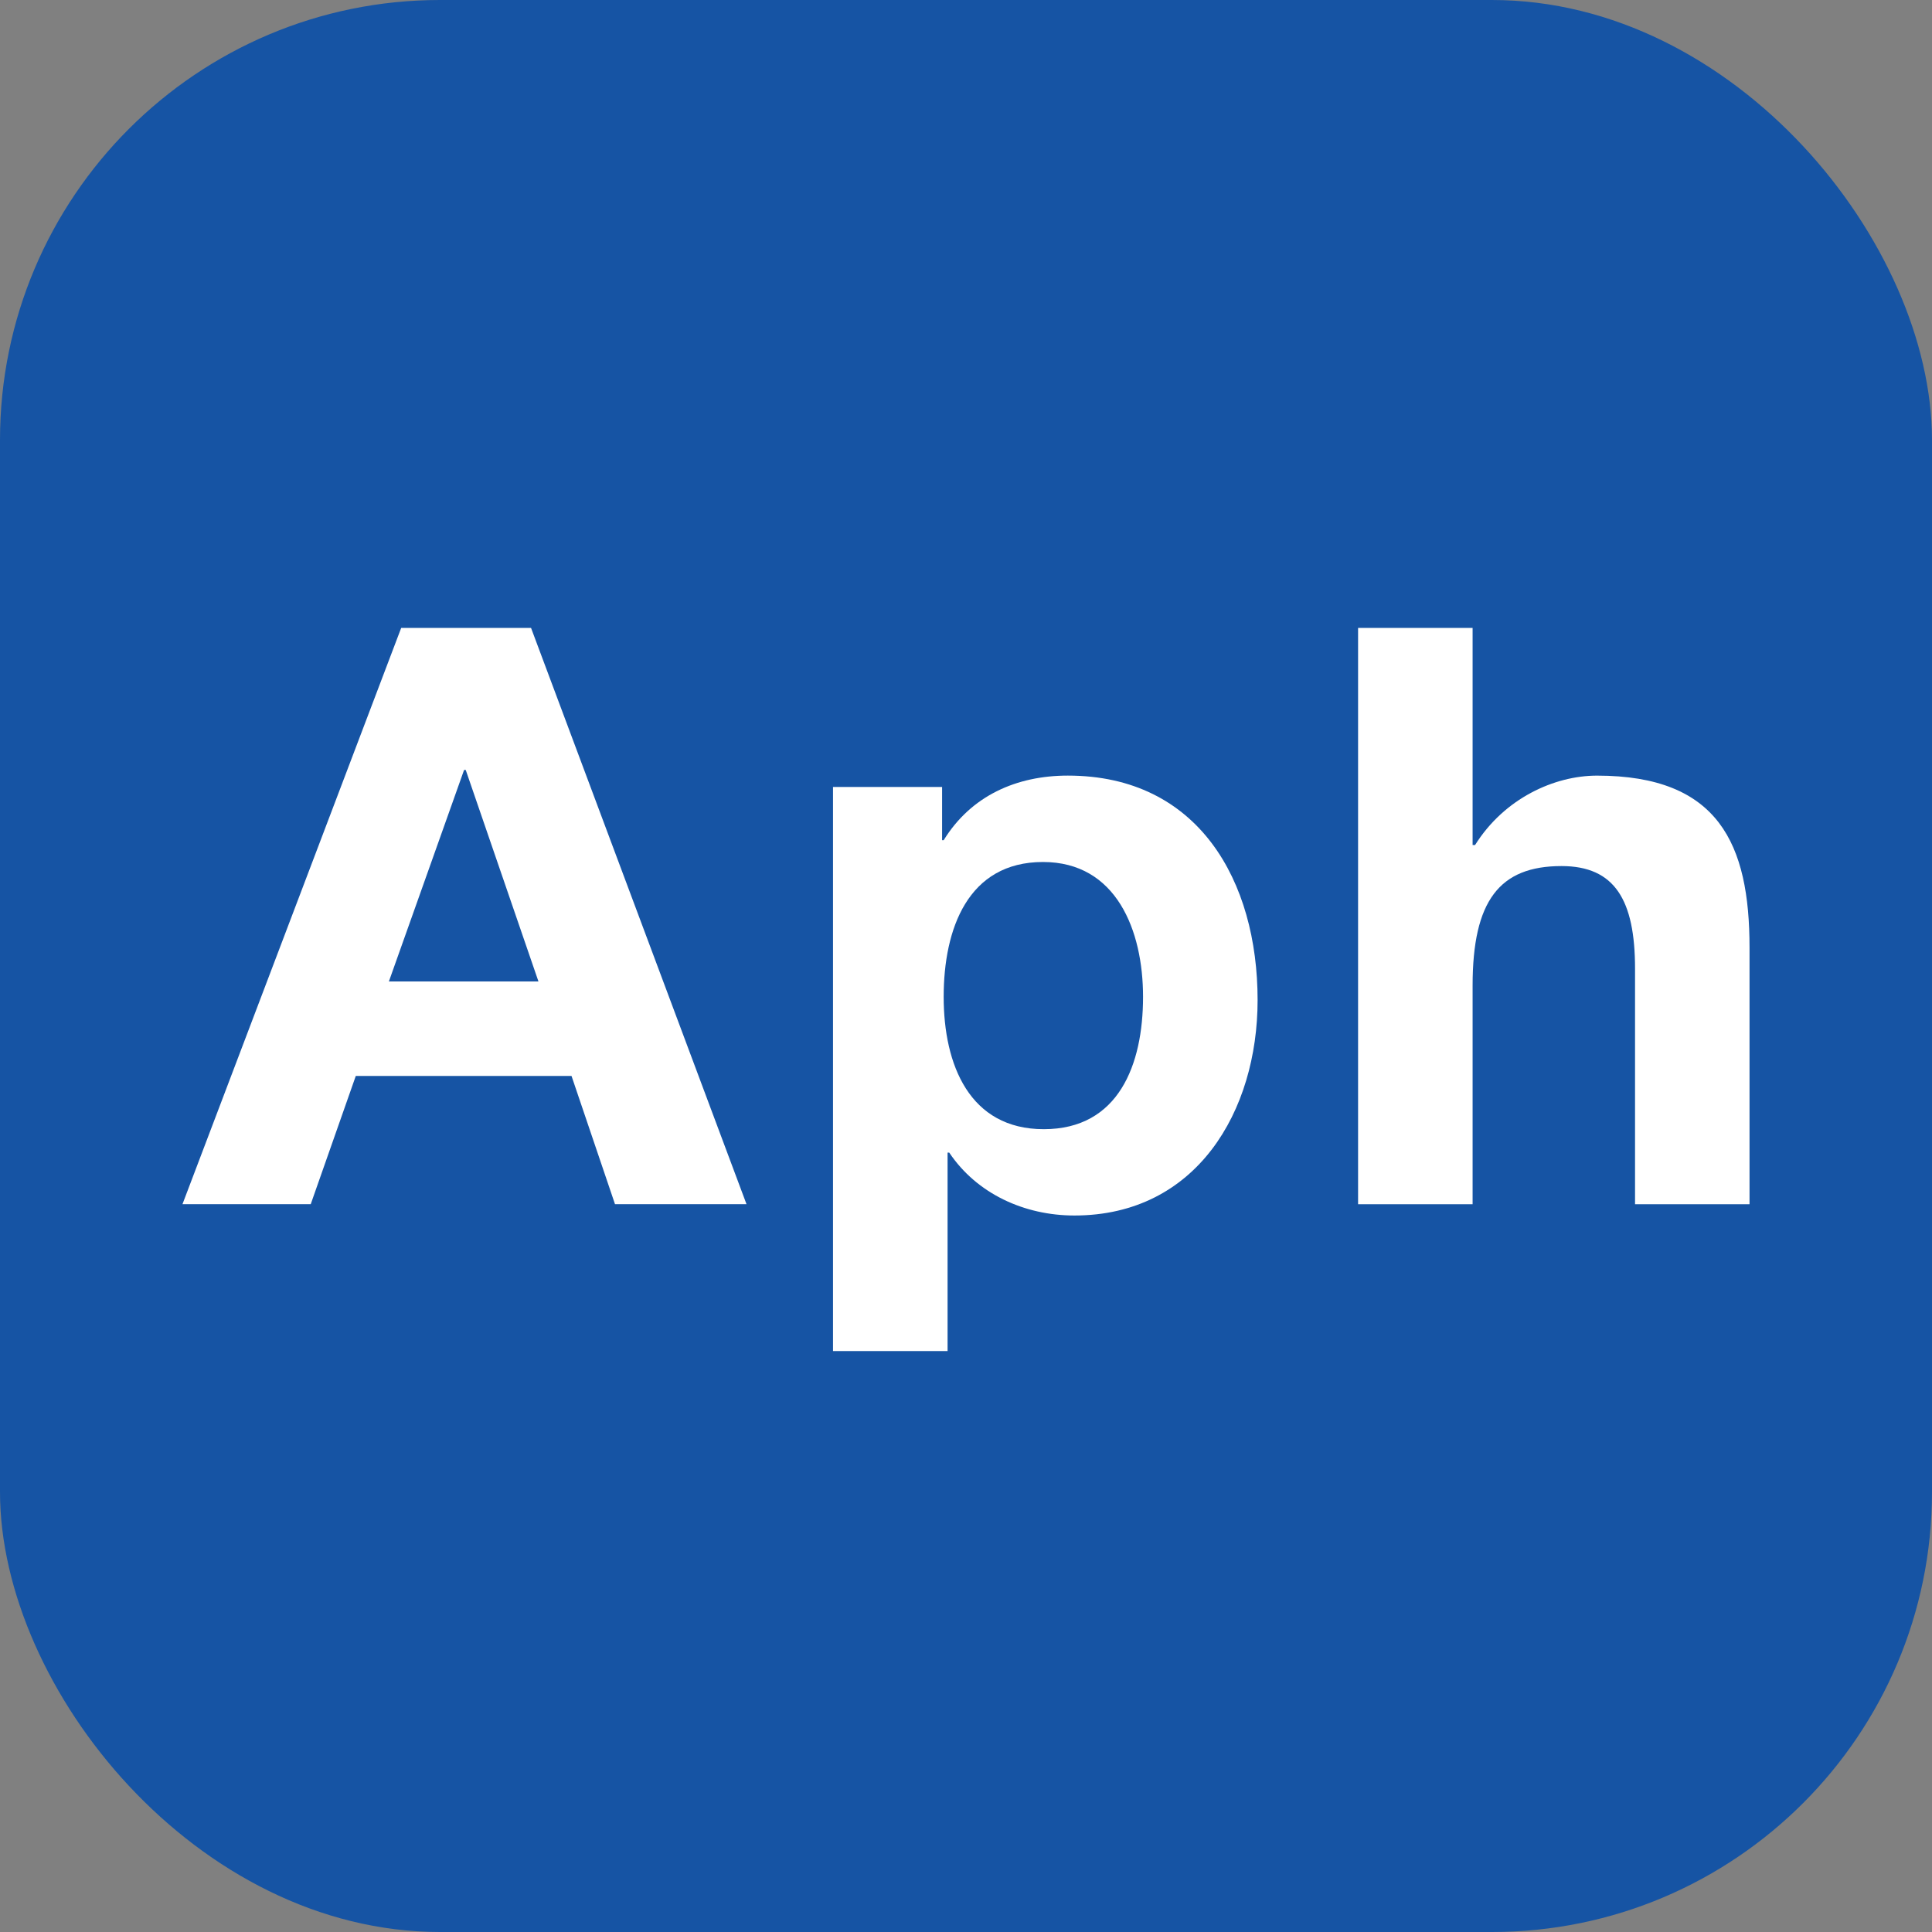 <svg width="360" height="360" viewBox="0 0 360 360" fill="none" xmlns="http://www.w3.org/2000/svg">
<rect x="0" y="0" width="360" height="360" fill="#808080" stroke="none"/>
<rect width="360" height="360" rx="82" fill="#1654A4"/>
<path d="M72.464 182.879H100.332L86.781 143.468H86.475L72.464 182.879ZM74.758 117H98.951L139.102 224.384H114.596L106.493 200.484H66.296L57.9 224.384H34" fill="white"/>
<path d="M212.99 185.747C212.99 173.403 208.042 160.62 194.345 160.62C180.334 160.62 175.84 173.11 175.84 185.747C175.84 198.384 180.641 210.407 194.492 210.407C208.449 210.407 212.99 198.384 212.99 185.747ZM155.221 146.636H175.546V156.558H175.84C180.941 148.283 189.397 144.522 198.979 144.522C223.38 144.522 234.336 164.234 234.336 186.34C234.336 207.099 222.919 226.492 200.2 226.492C190.877 226.492 182.015 222.437 176.873 214.768H176.567V251.752H155.221" fill="white"/>
<path d="M253.059 117.006H274.398V157.457H274.858C280.313 148.748 289.636 144.527 297.578 144.527C320.297 144.527 325.999 157.324 325.999 176.563V224.39H304.666V180.491C304.666 167.7 300.885 161.379 290.963 161.379C279.399 161.379 274.398 167.847 274.398 183.645V224.39H253.059" fill="white"/>
</svg>

